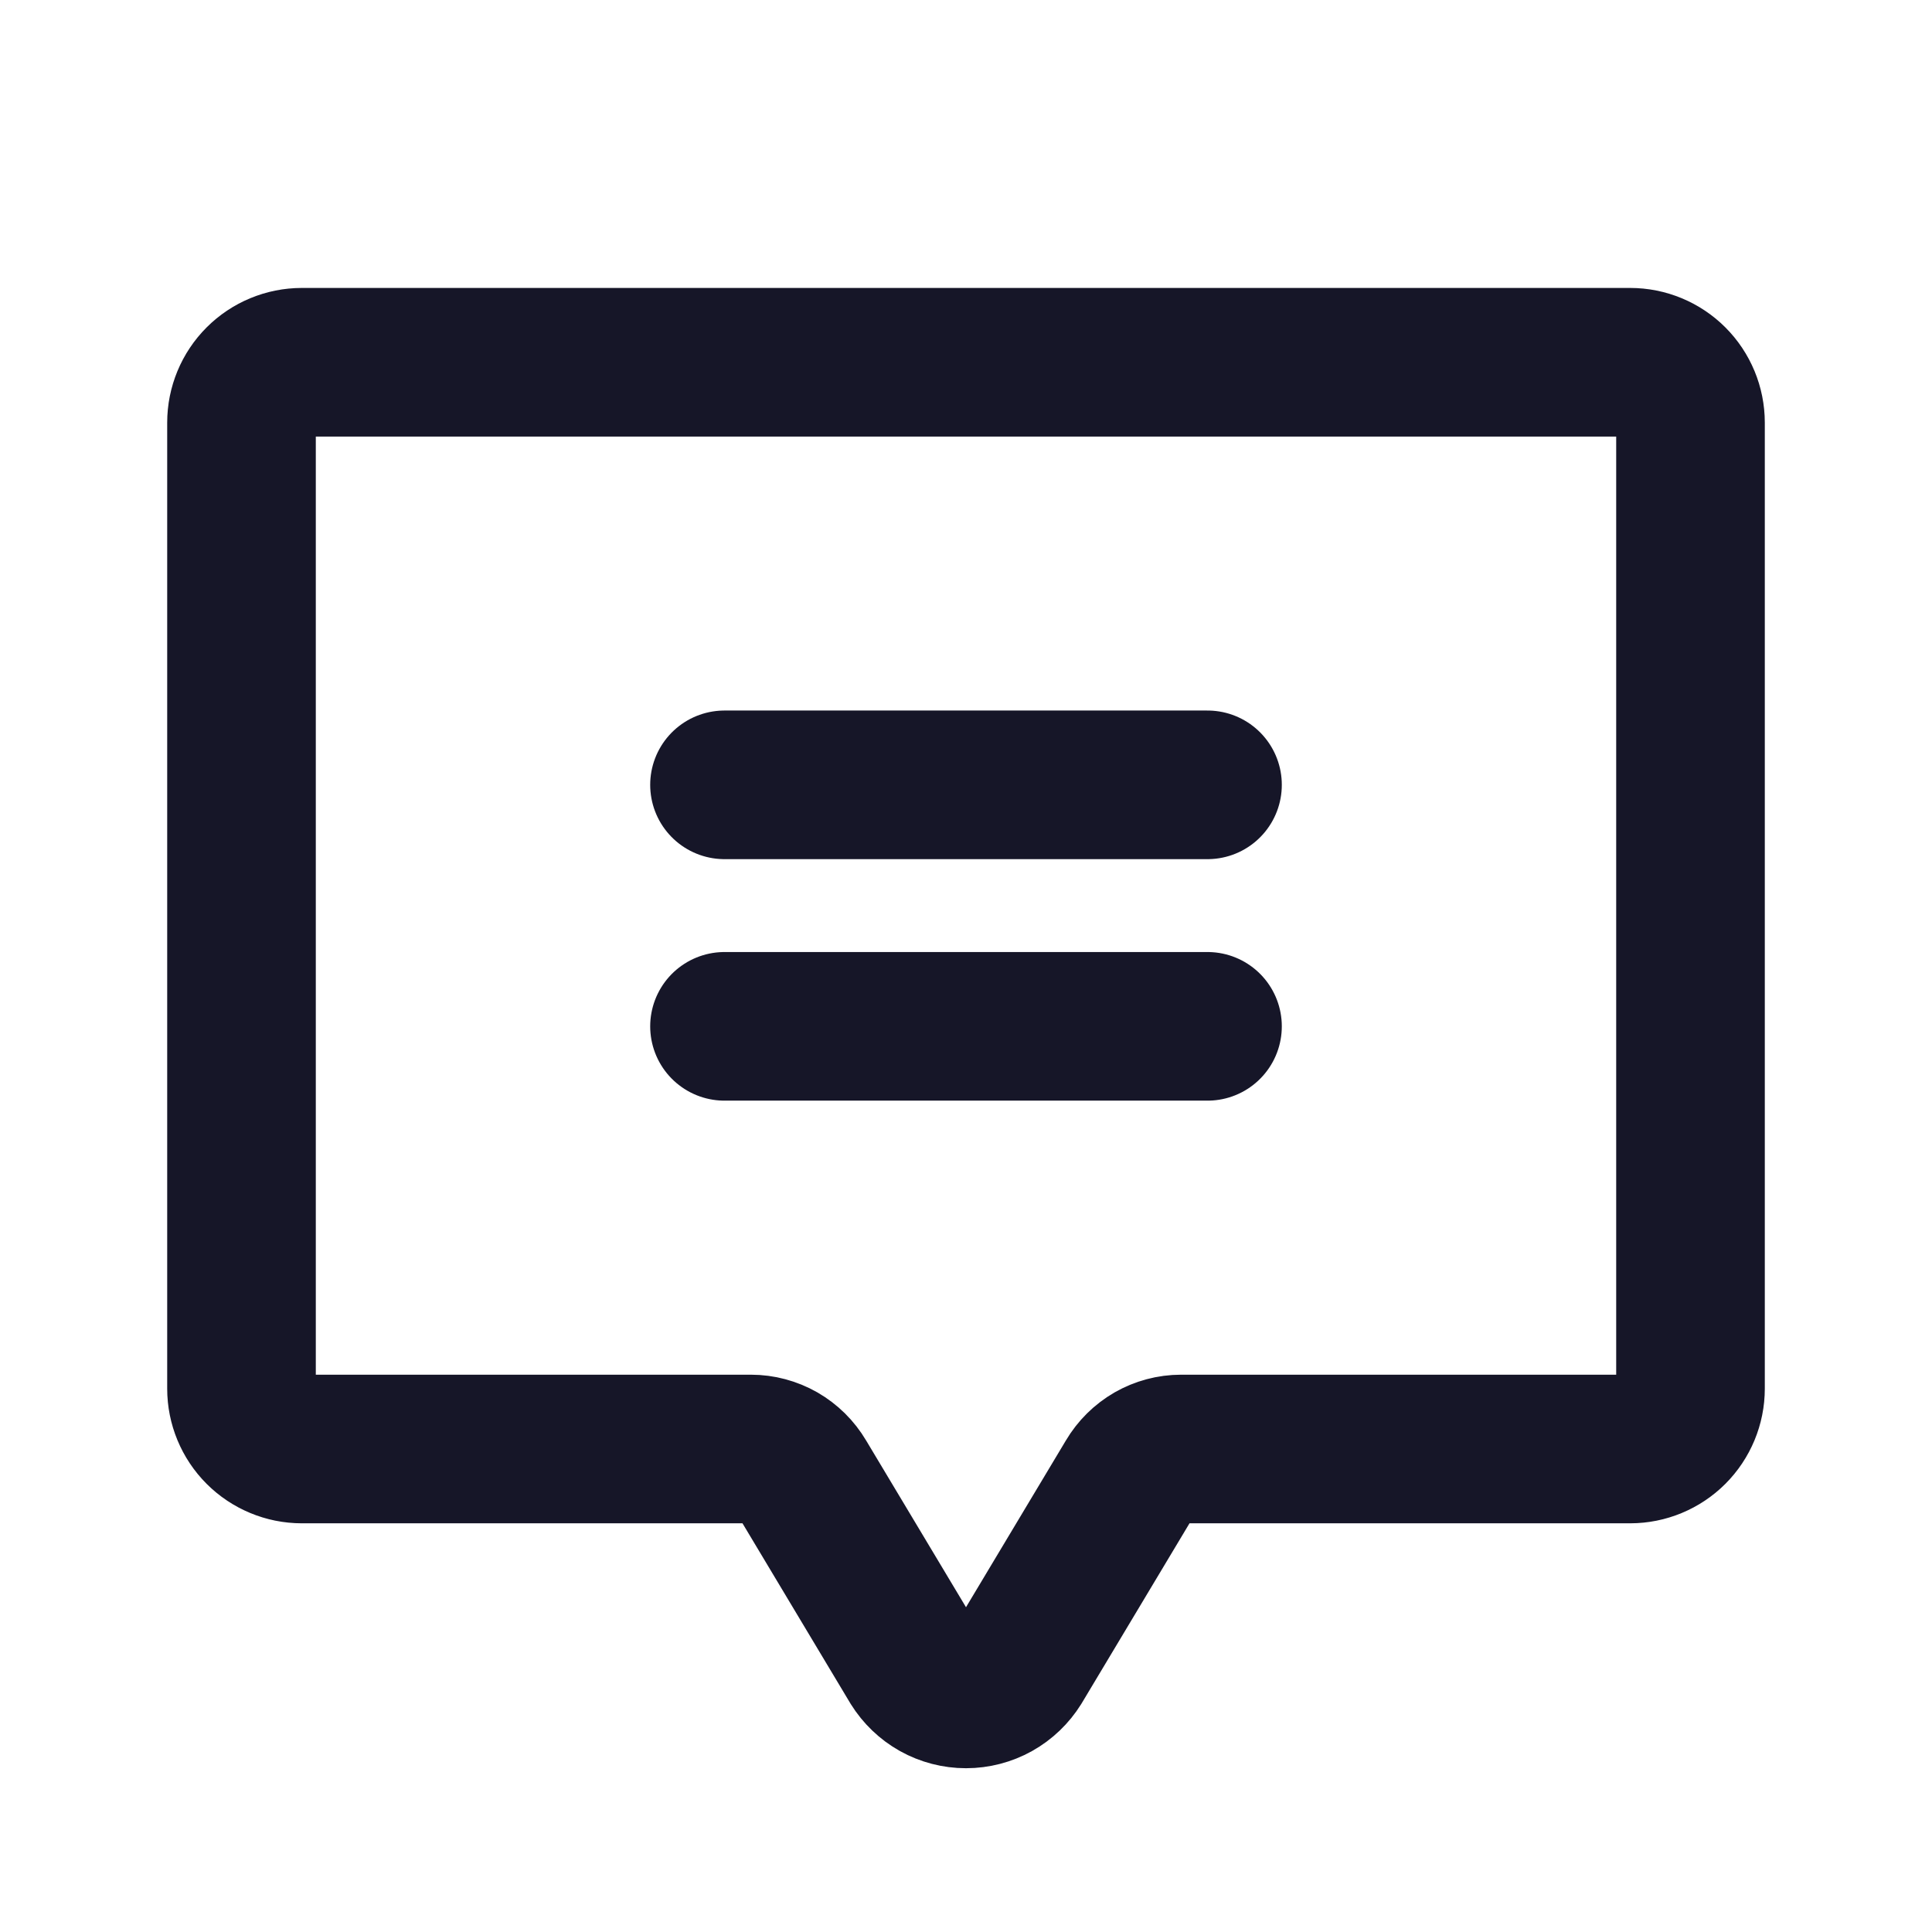 <svg width="26" height="26" viewBox="0 0 26 26" fill="none" xmlns="http://www.w3.org/2000/svg">
                      <path d="M9.75 10.562H16.25" stroke="#161628" stroke-width="2" stroke-linecap="round" stroke-linejoin="round"></path>
                      <path d="M9.75 13.812H16.25" stroke="#161628" stroke-width="2" stroke-linecap="round" stroke-linejoin="round"></path>
                      <path d="M15.204 19.896L13.701 22.405C13.627 22.524 13.524 22.623 13.401 22.692C13.279 22.76 13.14 22.796 13 22.796C12.86 22.796 12.721 22.76 12.599 22.692C12.476 22.623 12.373 22.524 12.299 22.405L10.796 19.896C10.725 19.776 10.624 19.676 10.503 19.606C10.382 19.537 10.245 19.5 10.105 19.5H4.062C3.847 19.5 3.64 19.414 3.488 19.262C3.336 19.11 3.25 18.903 3.25 18.688V5.688C3.25 5.472 3.336 5.265 3.488 5.113C3.64 4.961 3.847 4.875 4.062 4.875H21.938C22.153 4.875 22.36 4.961 22.512 5.113C22.664 5.265 22.75 5.472 22.75 5.688V18.688C22.75 18.903 22.664 19.11 22.512 19.262C22.36 19.414 22.153 19.5 21.938 19.5H15.895C15.755 19.5 15.618 19.537 15.497 19.606C15.376 19.676 15.275 19.776 15.204 19.896V19.896Z" stroke="#161628" stroke-width="2" stroke-linecap="round" stroke-linejoin="round"></path>
                    </svg>